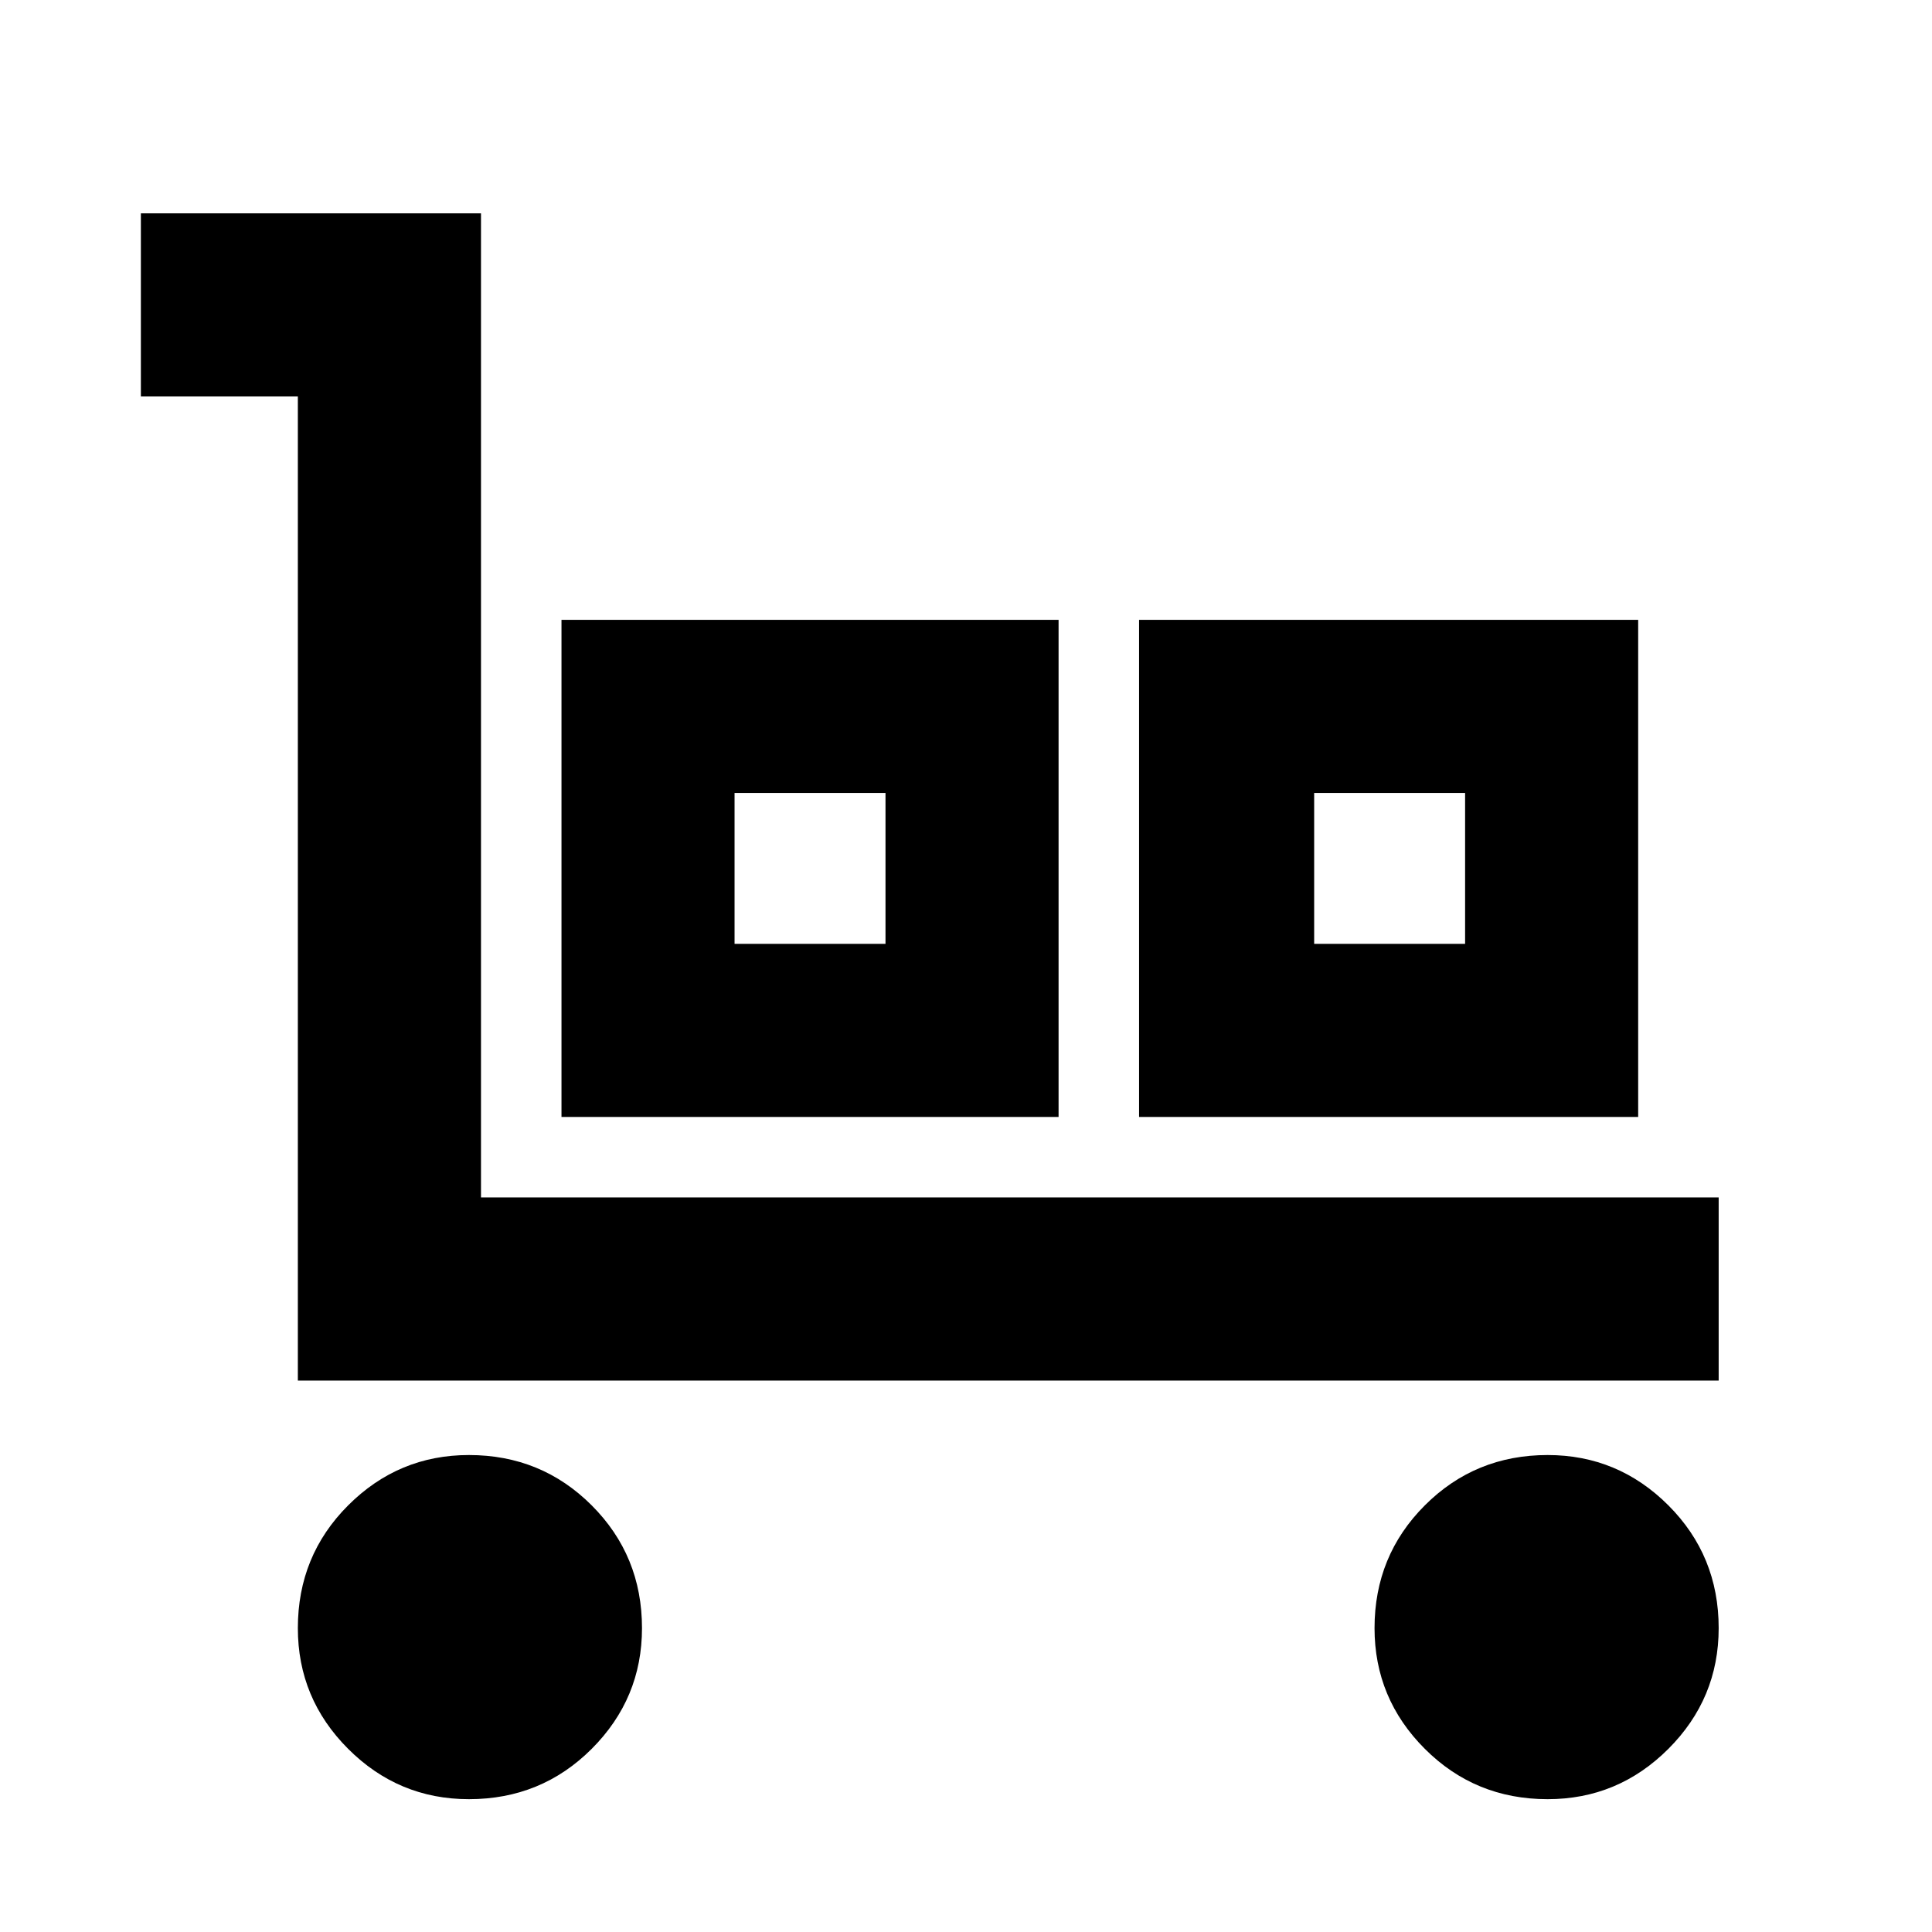 <svg xmlns="http://www.w3.org/2000/svg" height="24" width="24"><path d="M3.7 17.15V4.925H1.75V2.65h4.225v12.225H21.35v2.275Zm2.125 5.2q-.875 0-1.5-.625t-.625-1.5q0-.9.625-1.525.625-.625 1.5-.625.9 0 1.525.625.625.625.625 1.525 0 .875-.625 1.5t-1.525.625Zm1.15-8.475V7.7h6.175v6.175Zm2.15-2.15H11V9.85H9.125Zm5.025 2.15V7.7h6.2v6.175Zm2.175-2.15H18.2V9.85h-1.875Zm2.9 10.625q-.9 0-1.525-.625-.625-.625-.625-1.5 0-.9.625-1.525.625-.625 1.525-.625.875 0 1.5.625t.625 1.525q0 .875-.625 1.5t-1.5.625Zm-10.1-10.625H11Zm7.2 0H18.2Z"/></svg>
